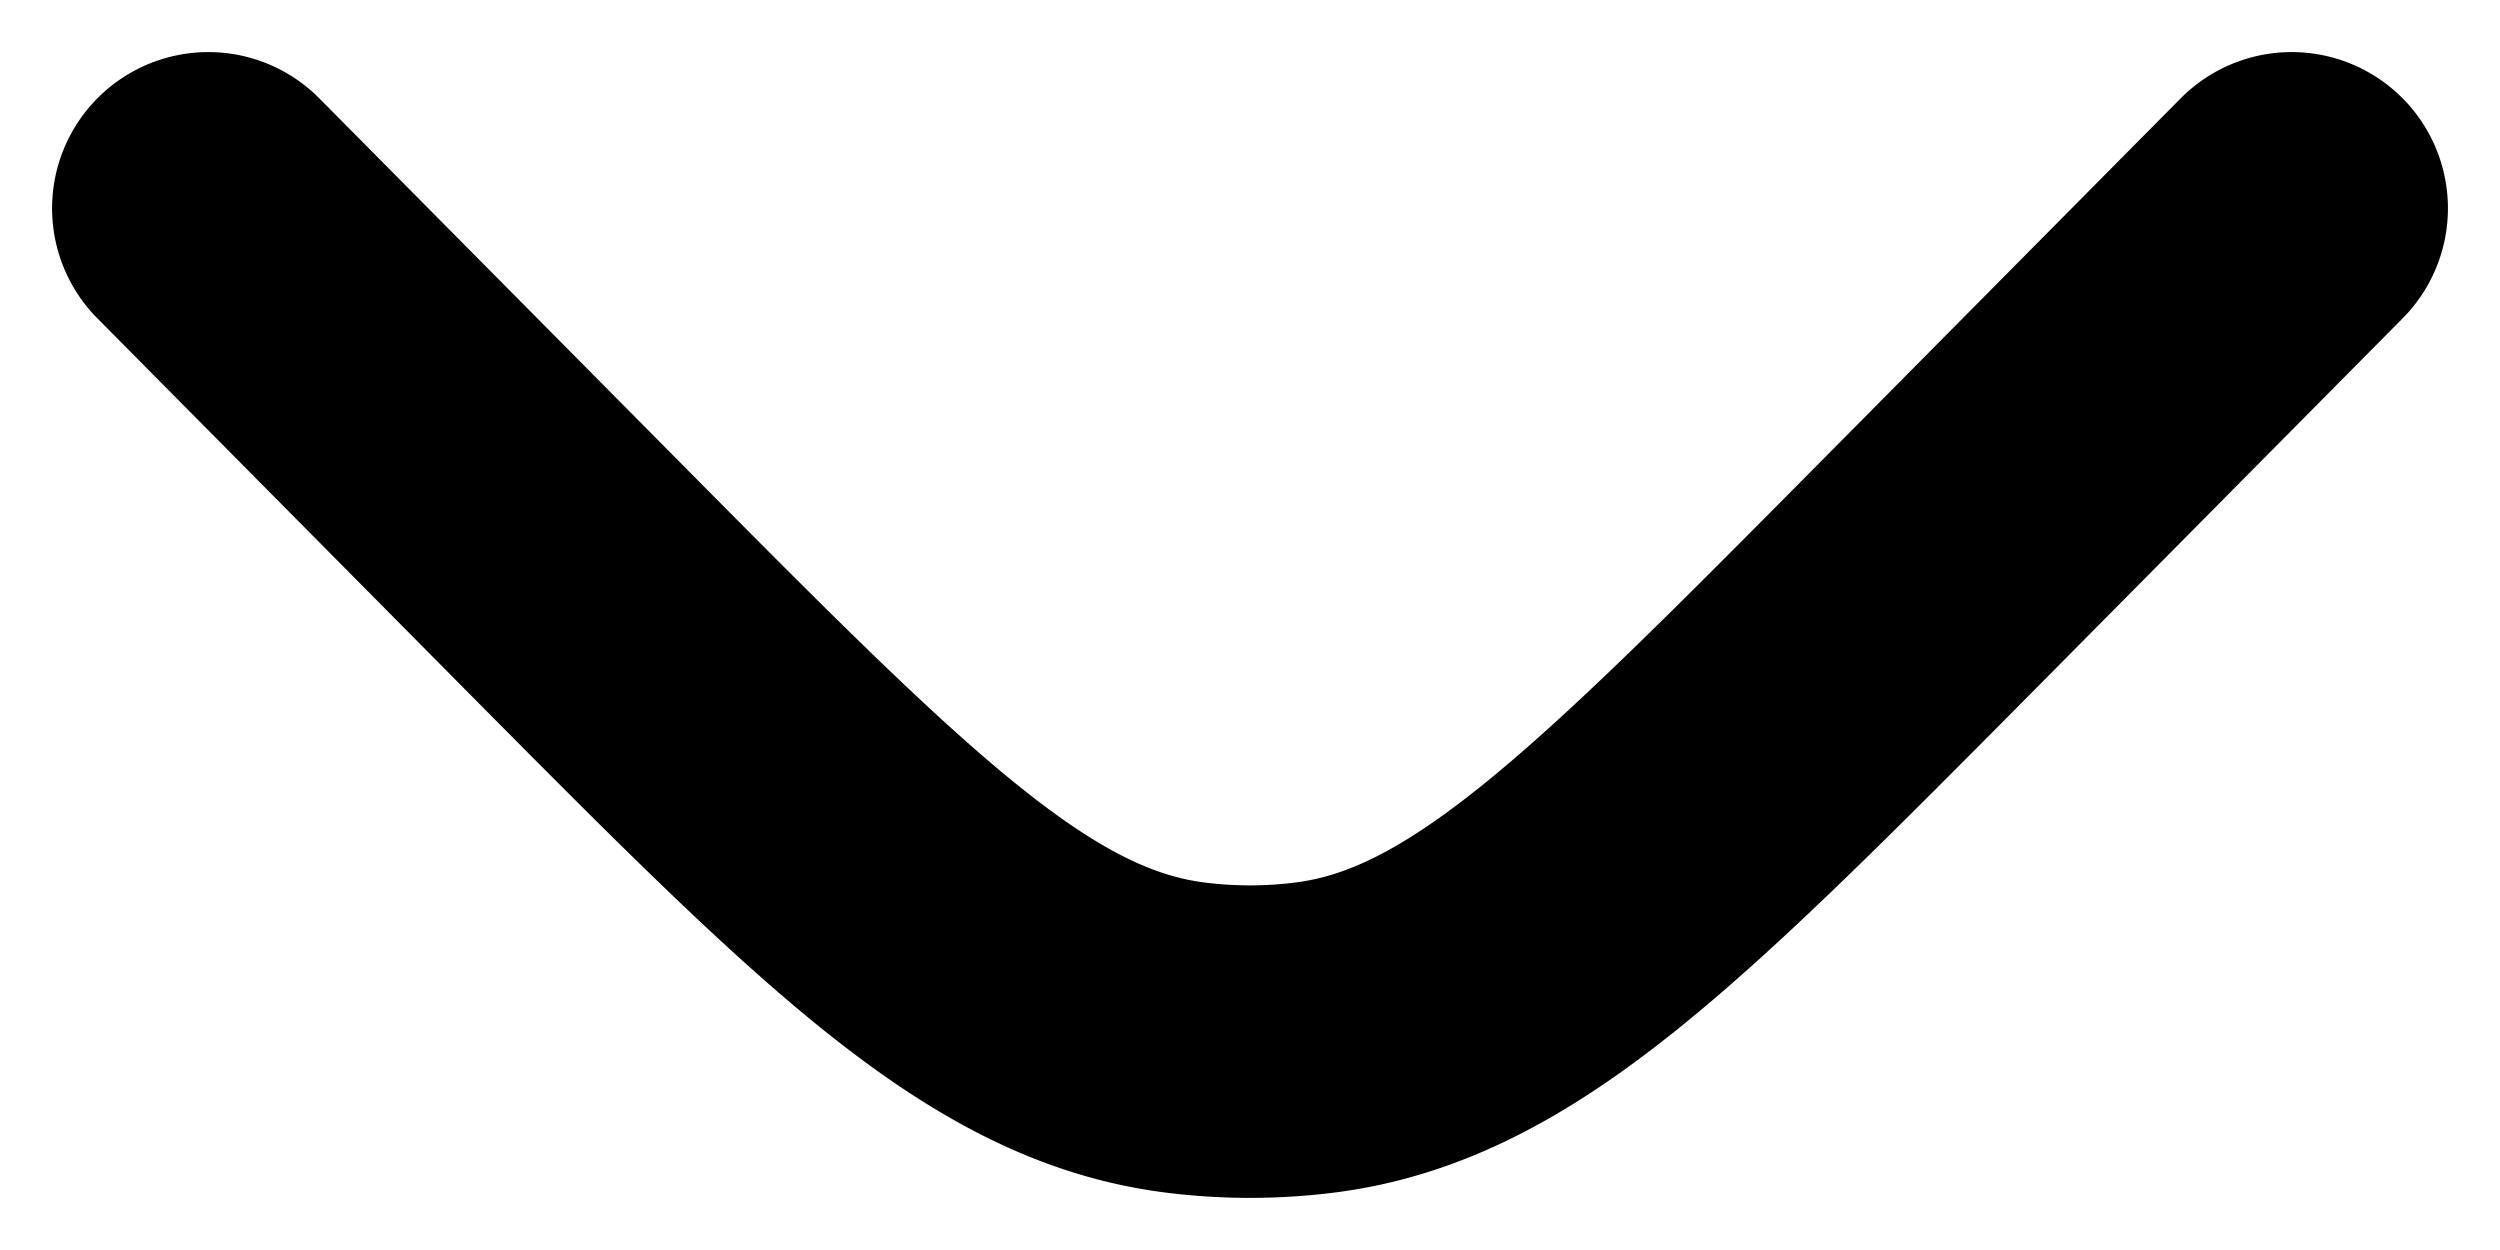 <svg fill="none" xmlns="http://www.w3.org/2000/svg" viewBox="0 0 12 6">
  <path d="M11 1 9.253 2.763c-1.394 1.406-2.09 2.109-2.94 2.217a2.478 2.478 0 0 1-.626 0c-.85-.108-1.546-.811-2.94-2.217L1 1" stroke="currentColor" stroke-width="1.5" stroke-linecap="round"/>
</svg>